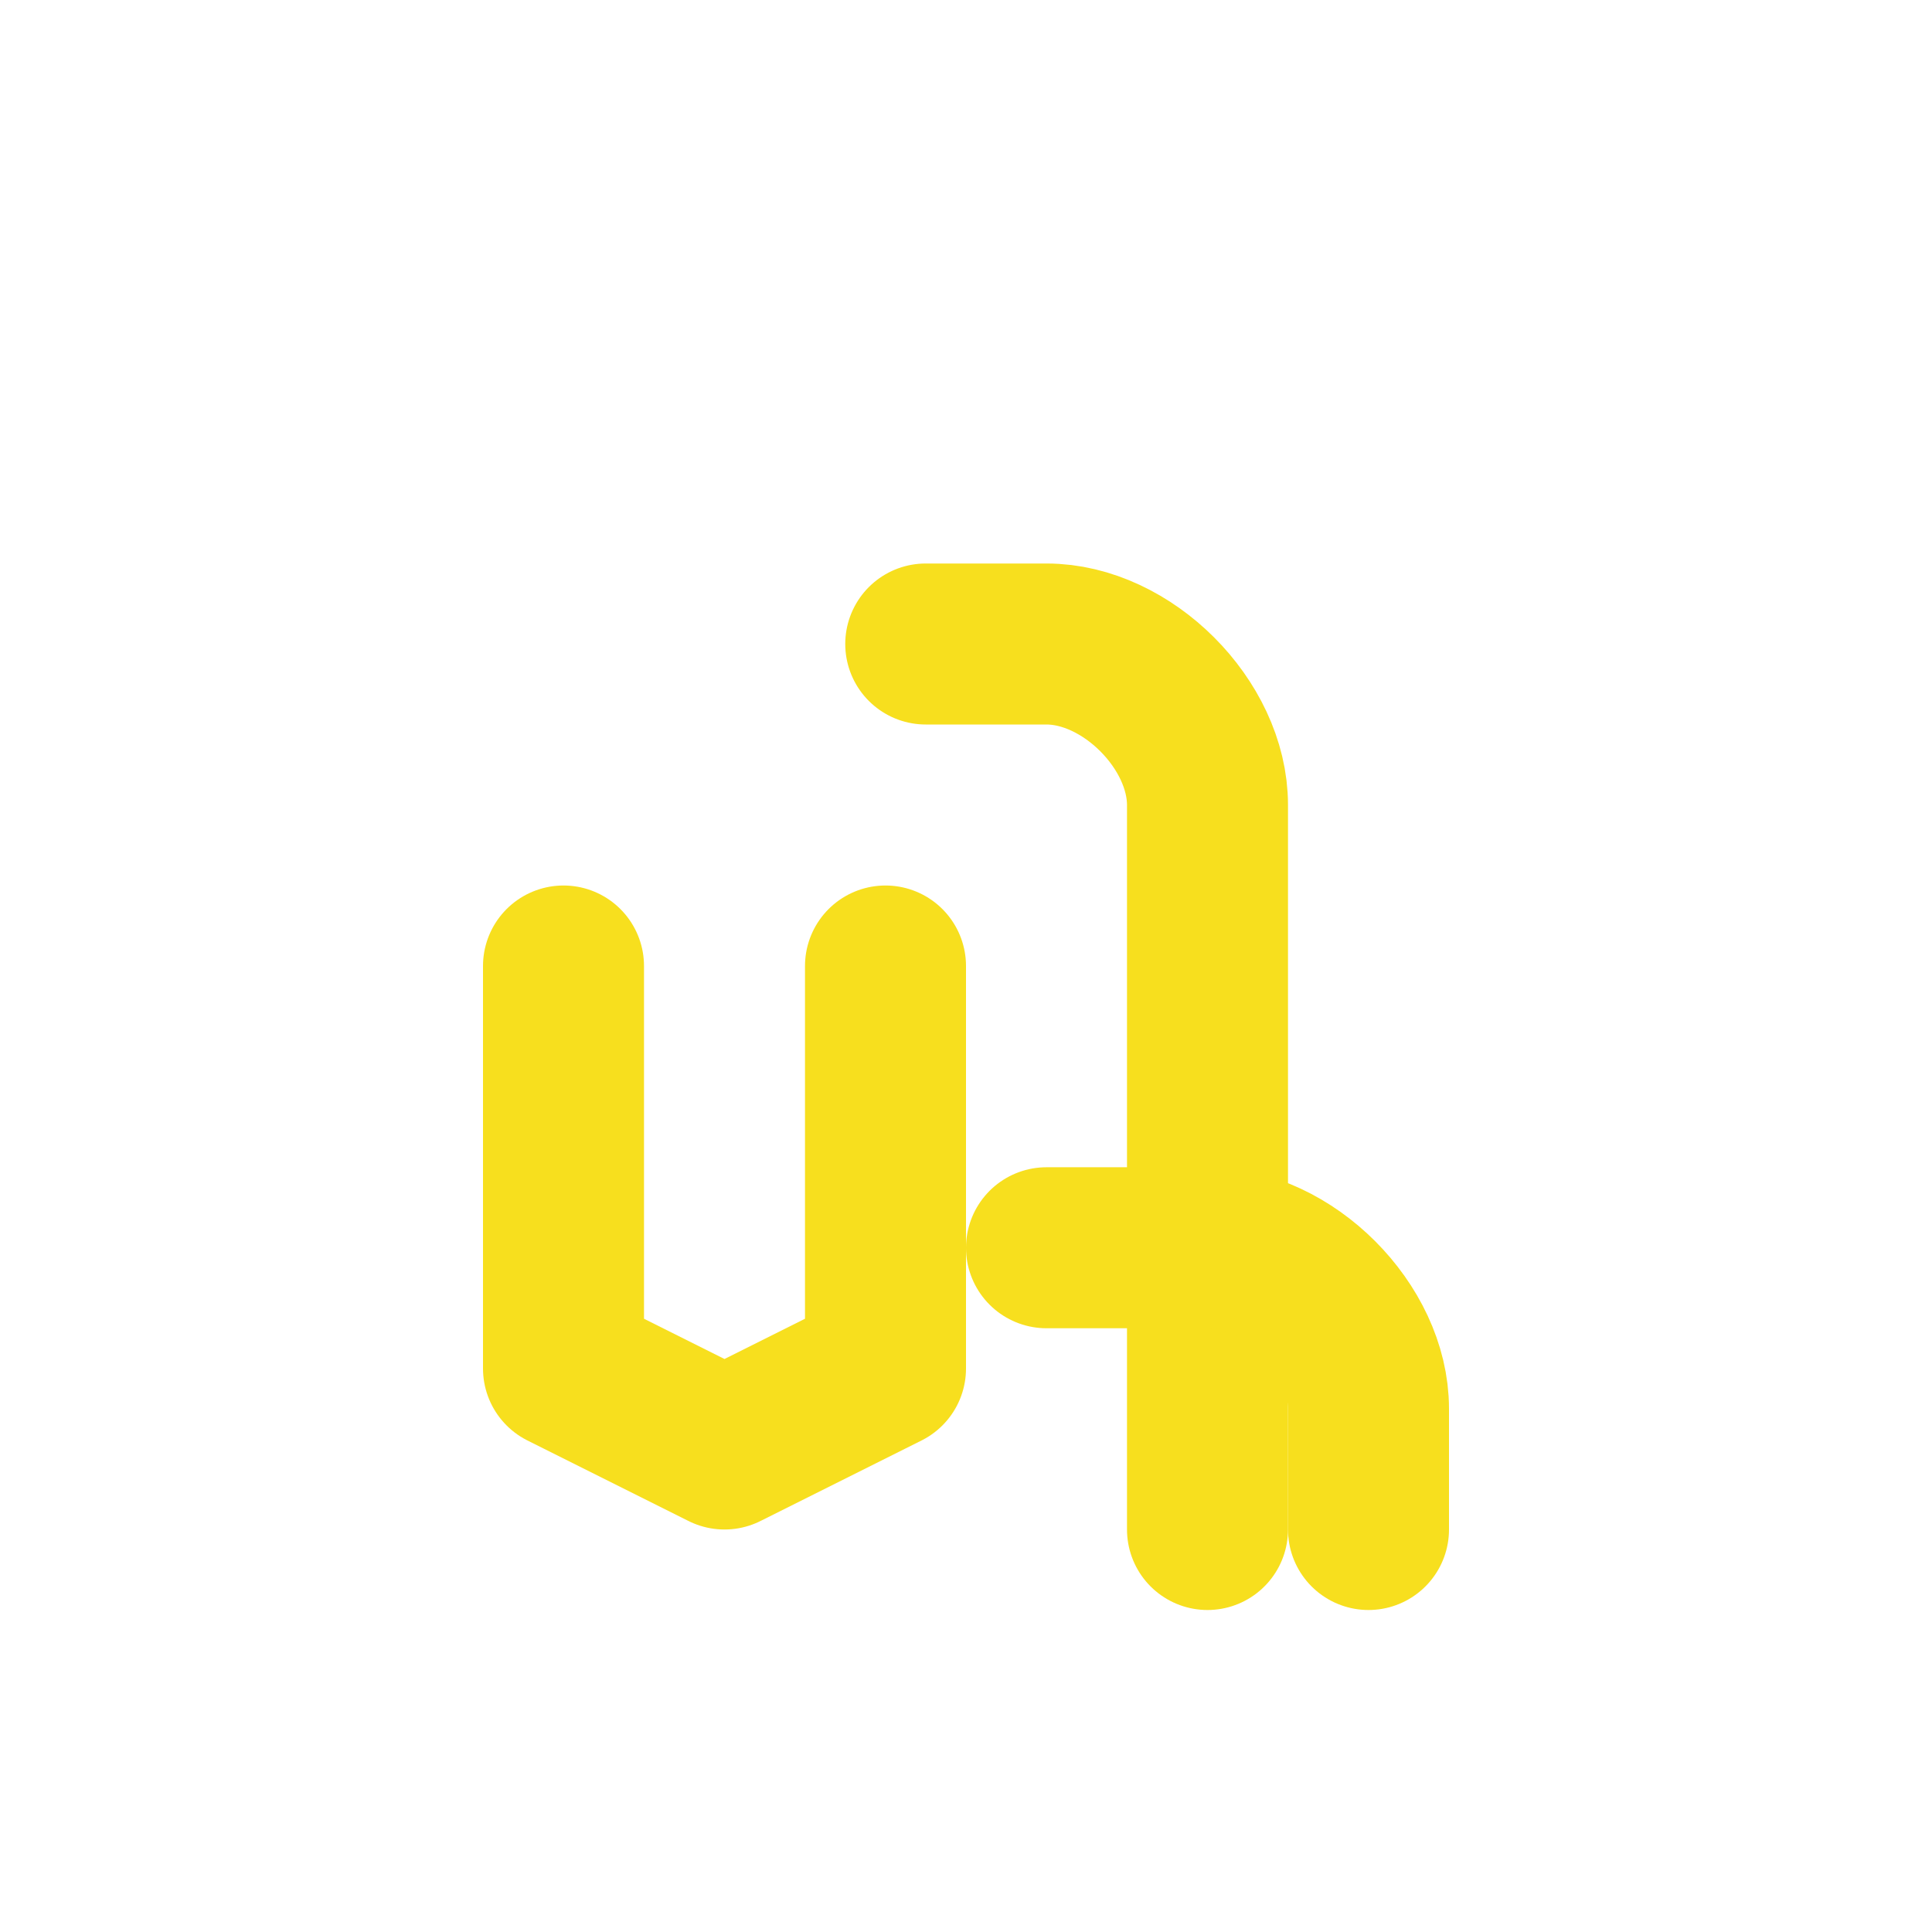 
<svg xmlns="http://www.w3.org/2000/svg" viewBox="0 0 24 24" fill="none" stroke="currentColor" stroke-width="2" stroke-linecap="round" stroke-linejoin="round" class="lucide lucide-javascript">
  <path d="M7 12v5l2 1 2-1v-5" stroke="#f7df1e"></path>
  <path d="M15 19v-9c0-1-1-2-2-2h-1.5" stroke="#f7df1e"></path>
  <path d="M17 19v-1.5c0-1-1-2-2-2h-2" stroke="#f7df1e"></path>
</svg>
